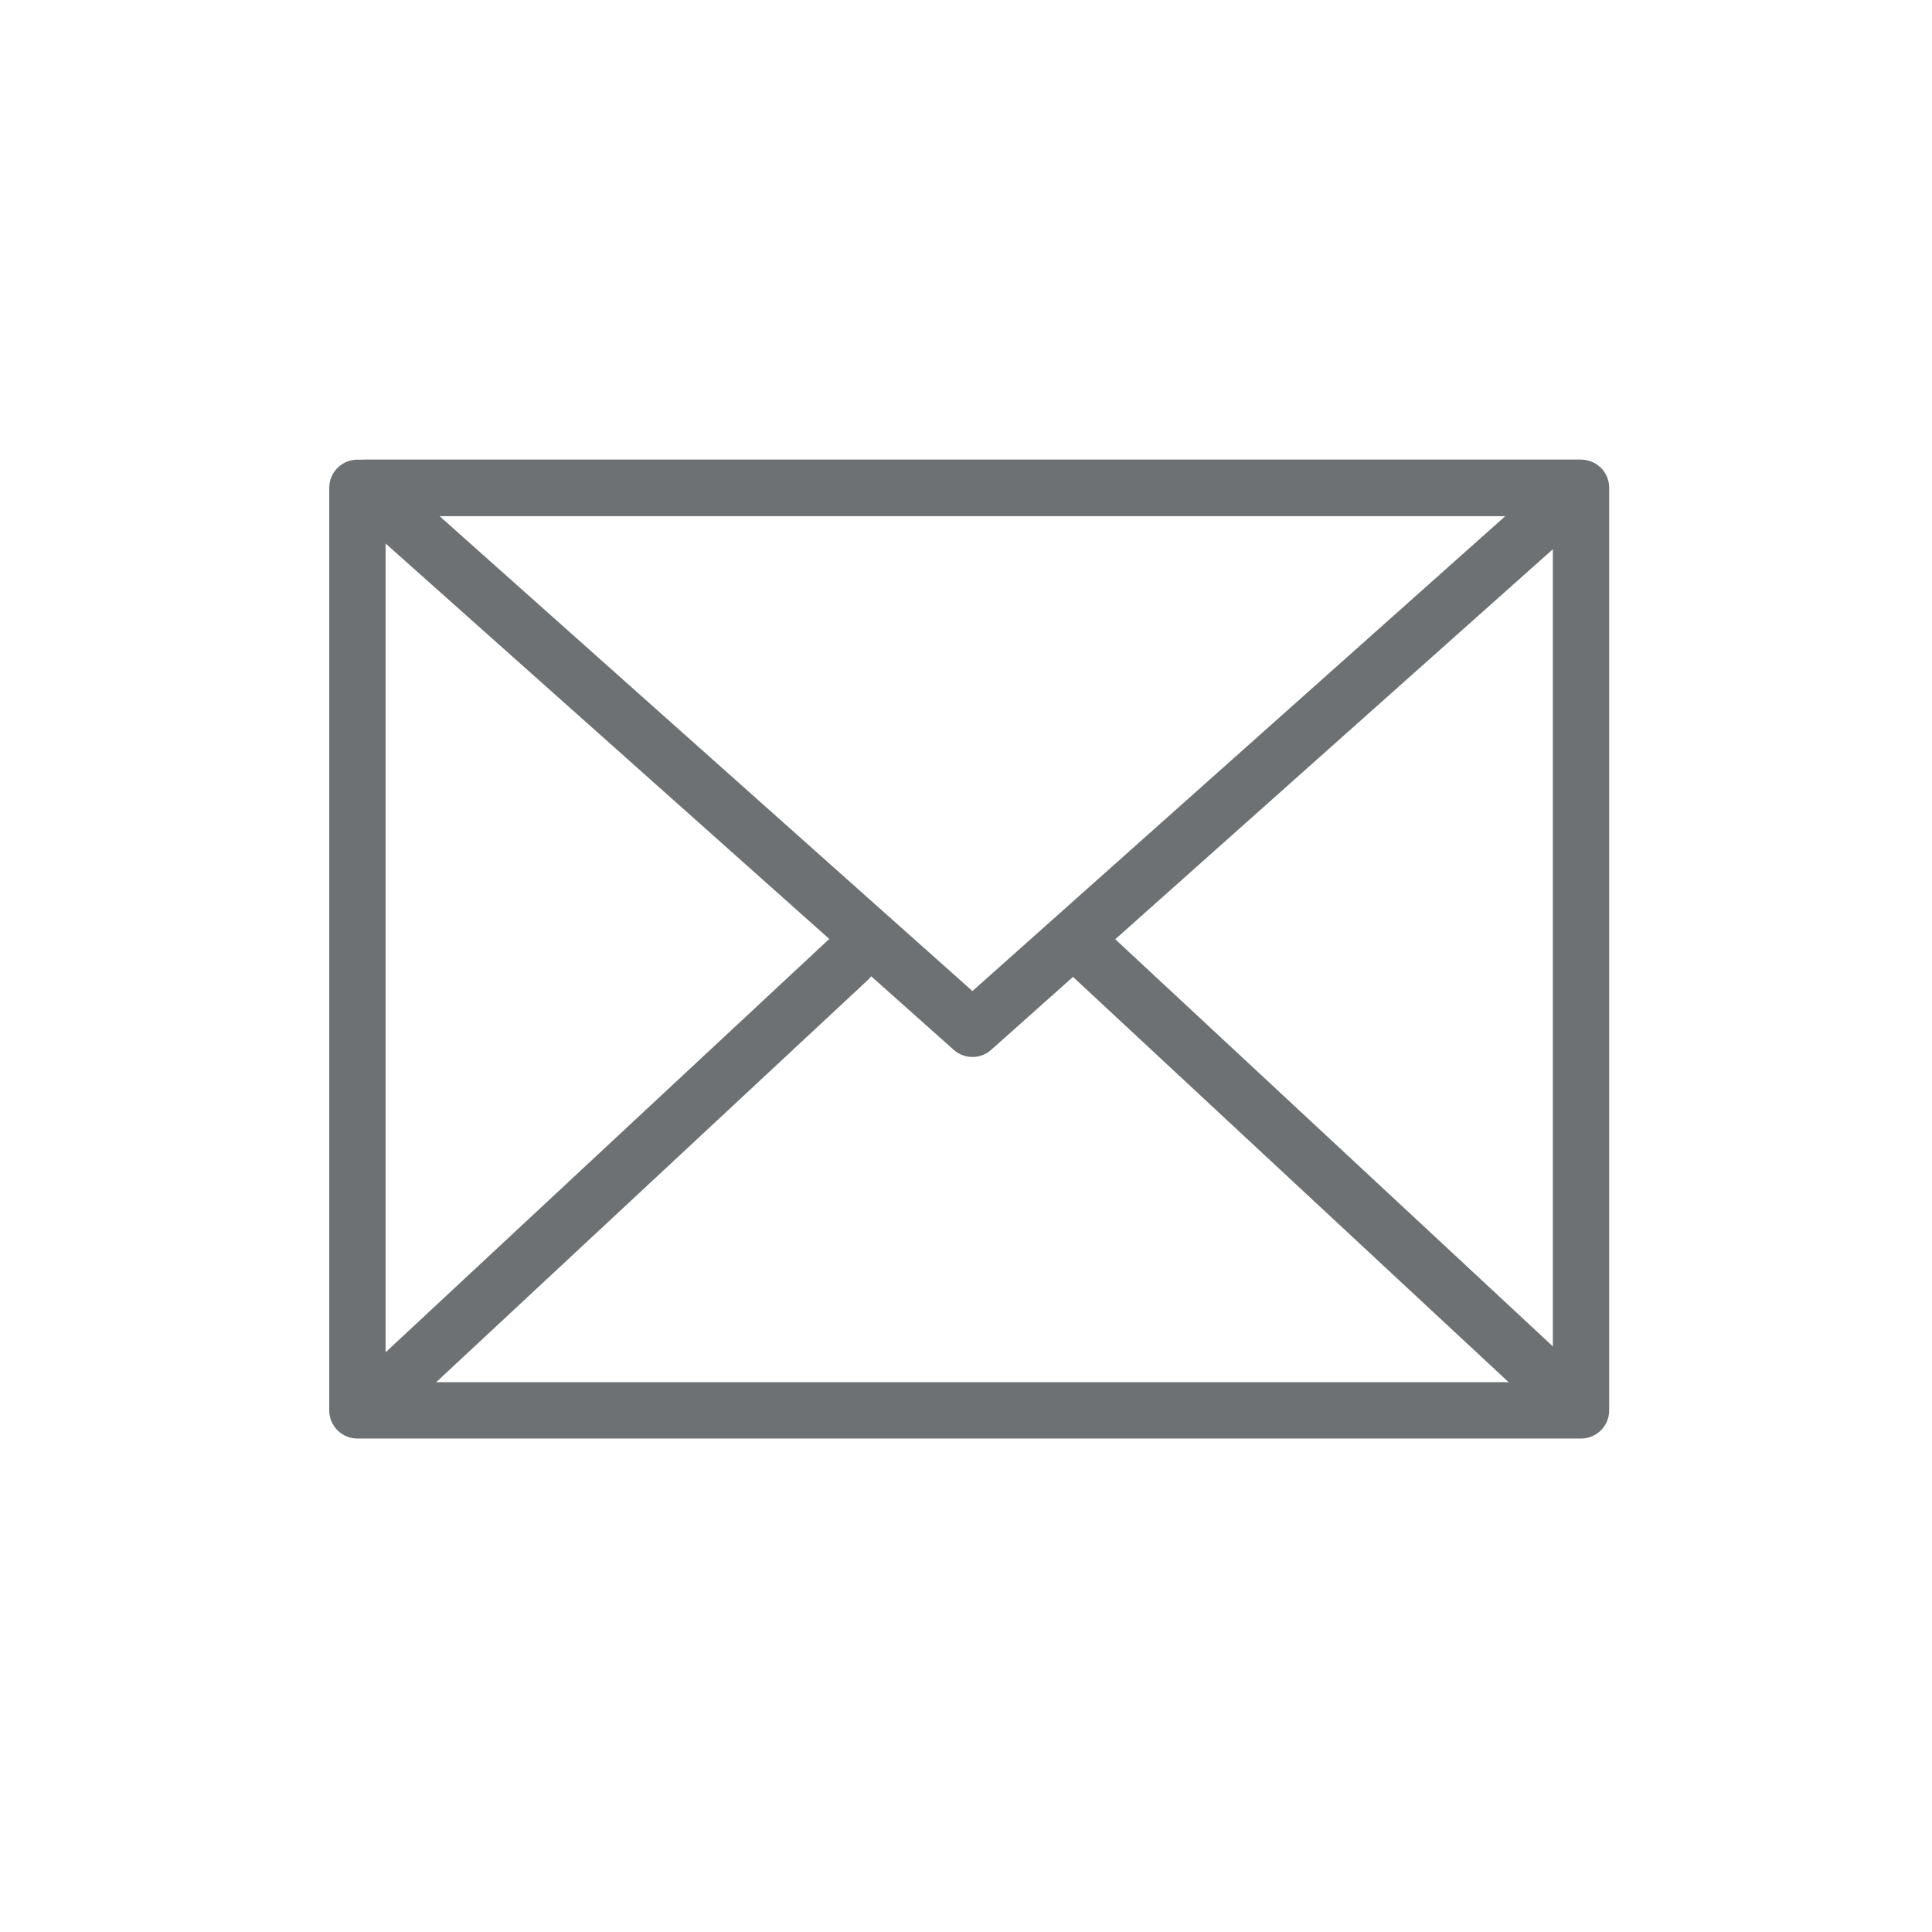 <svg id="Layer_1" data-name="Layer 1" xmlns="http://www.w3.org/2000/svg" viewBox="0 0 24 24"><defs><style>.cls-1{fill:none;stroke:#6e7173;stroke-linecap:round;stroke-linejoin:round;stroke-width:0.7px;}</style></defs><title>mail</title><rect class="cls-1" x="4.44" y="6.06" width="15.2" height="11.46"/><polygon class="cls-1" points="19.62 6.06 12.08 12.78 4.54 6.06 19.62 6.06"/><line class="cls-1" x1="4.54" y1="17.51" x2="10.54" y2="11.92"/><line class="cls-1" x1="13.59" y1="11.9" x2="19.62" y2="17.51"/></svg>
